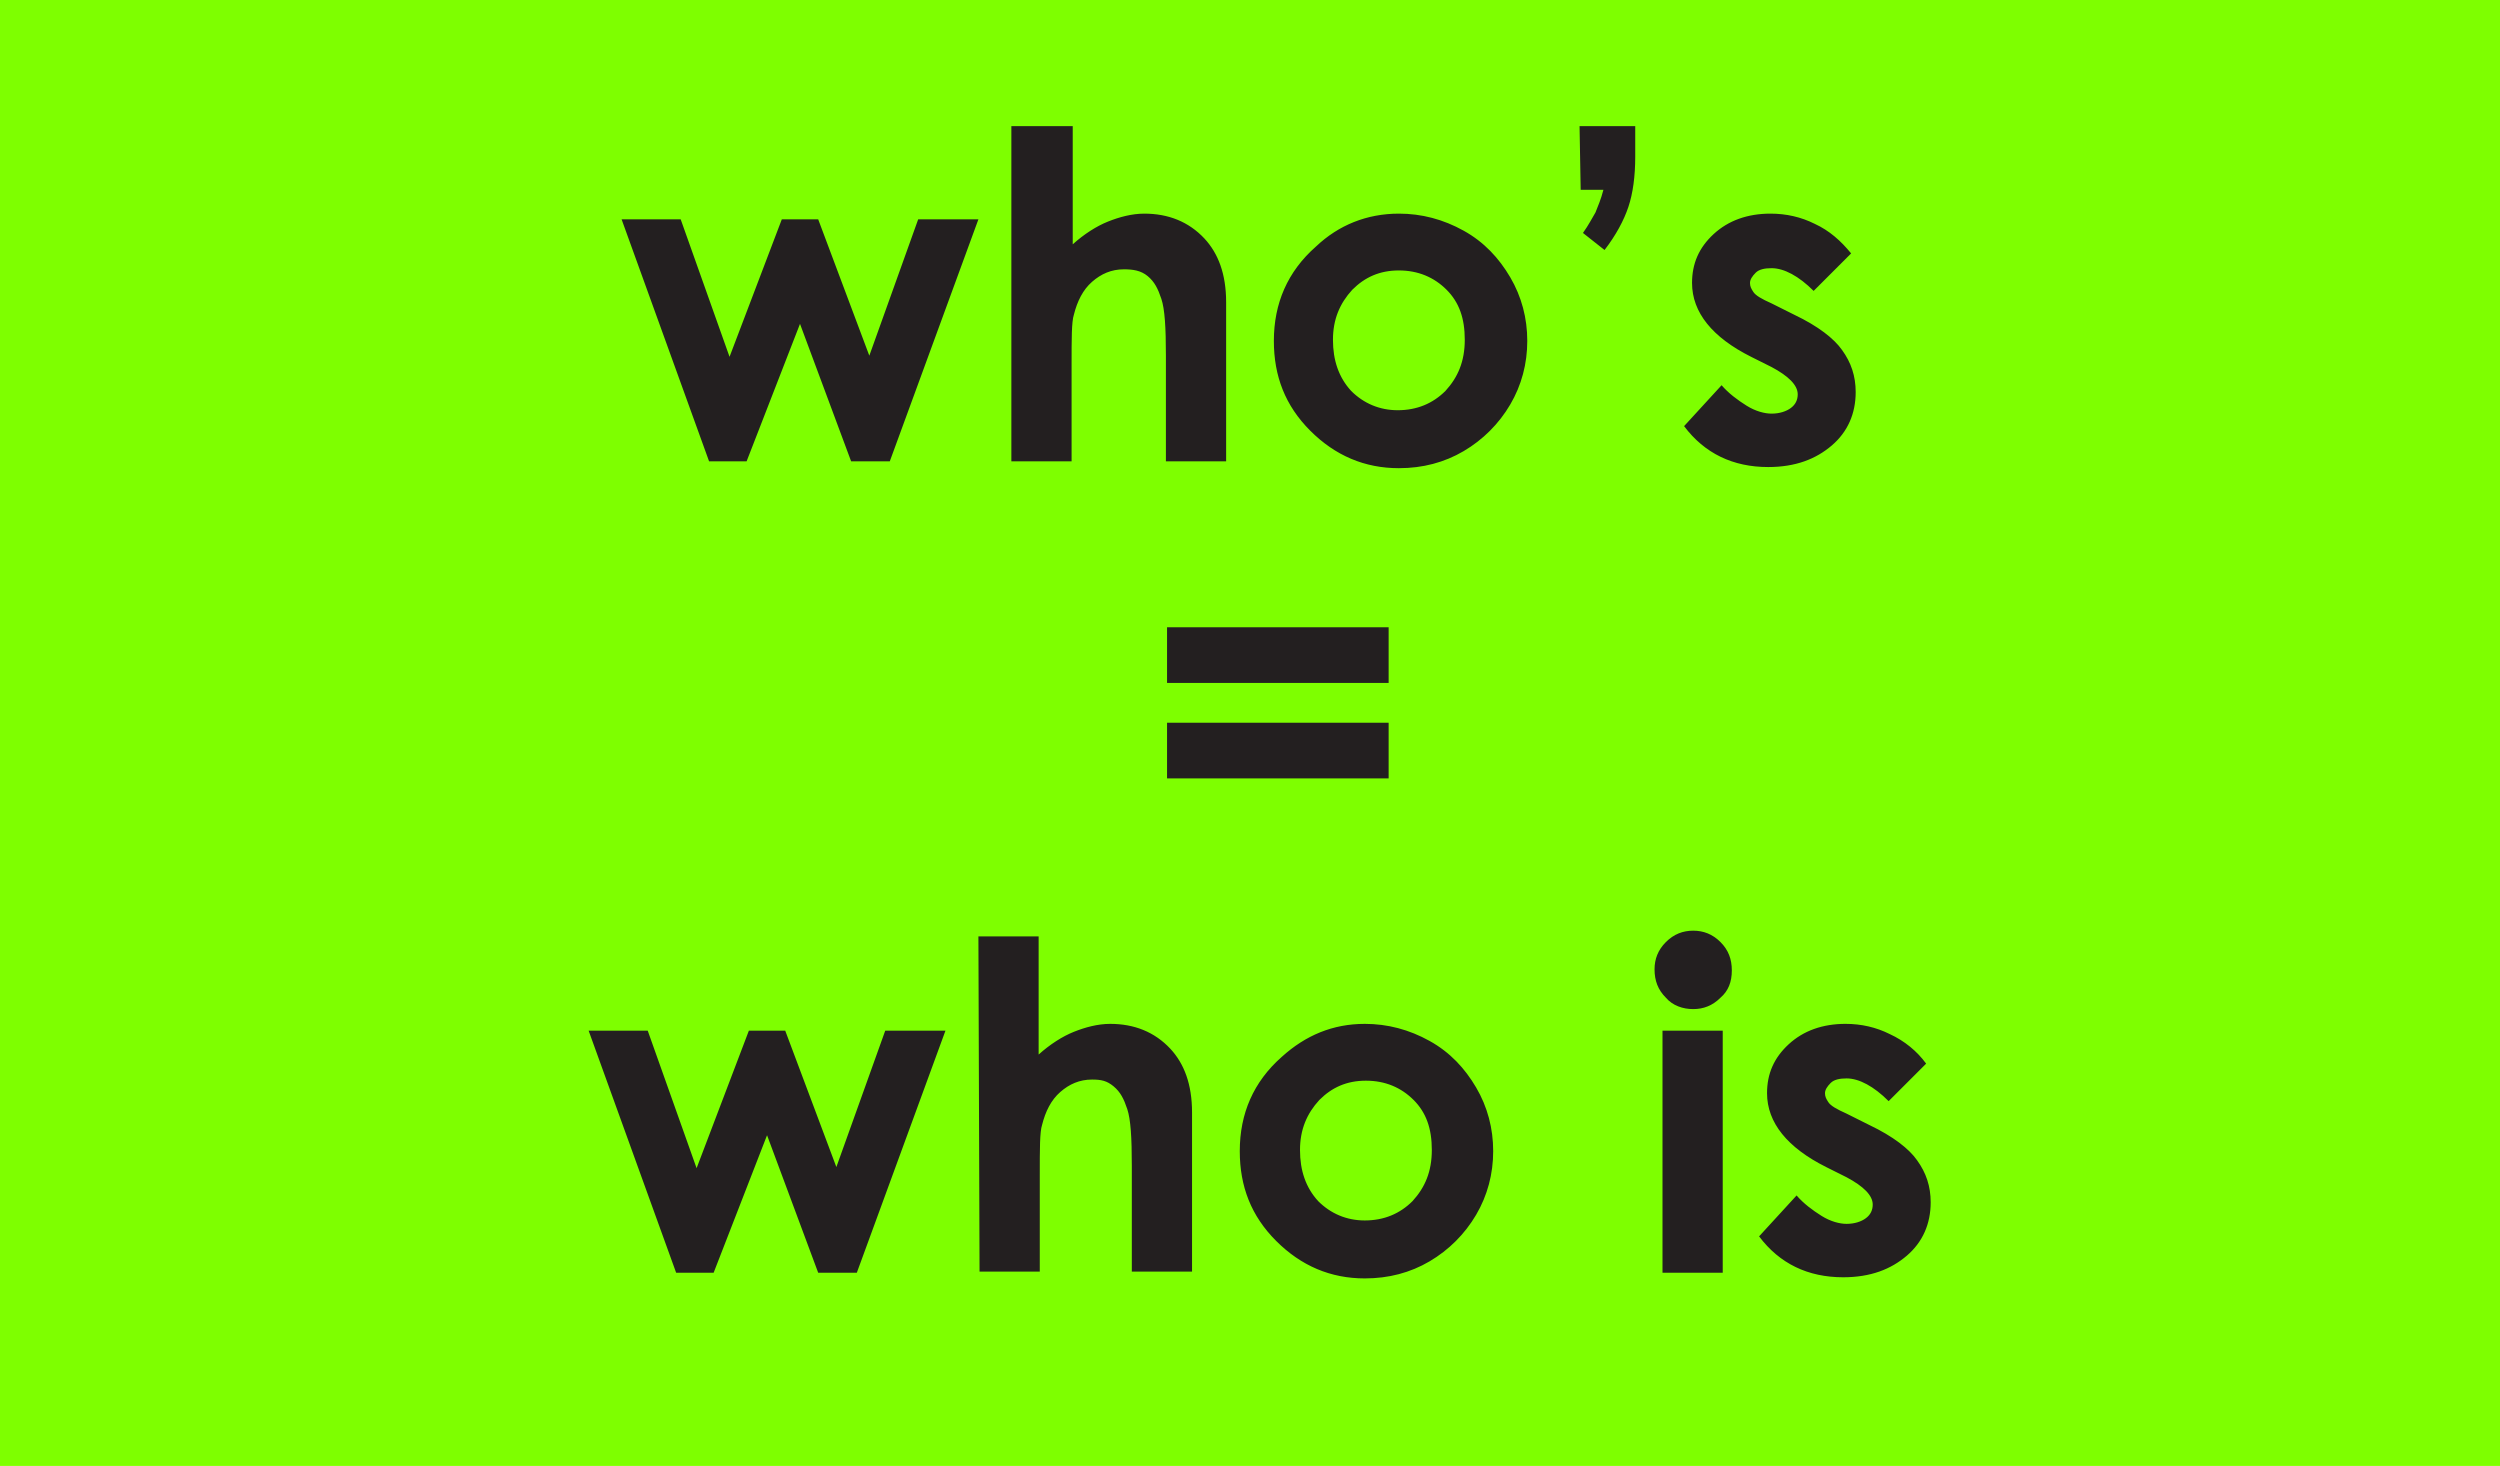 <svg xmlns="http://www.w3.org/2000/svg" version="1.0" viewBox="0 0 220 129"><switch><g><path fill="#7EFF00" d="M0 0h220v129H0V0z"/><path fill="#231F20" d="M54.7 19.3h5.2l4.3 12.1 4.6-12.1H72l4.5 12 4.3-12h5.3l-7.8 21.3h-3.4l-4.5-12.1-4.7 12.1h-3.3l-7.7-21.3zm34.4-8.2h5.3v10.4c1-.9 2.1-1.6 3.1-2s2.1-.7 3.2-.7c2.1 0 3.9.7 5.3 2.2 1.2 1.3 1.9 3.1 1.9 5.6v14h-5.3v-9.3c0-2.5-.1-4.1-.4-5s-.6-1.5-1.2-2-1.3-.6-2.1-.6c-1.1 0-2 .4-2.8 1.1s-1.3 1.7-1.6 2.9c-.2.6-.2 2.1-.2 4.4v8.5H89V11.1h.1zm34 7.7c2 0 3.9.5 5.7 1.5 1.8 1 3.1 2.4 4.1 4.1s1.5 3.6 1.5 5.6-.5 3.9-1.5 5.6-2.4 3.1-4.1 4.1-3.6 1.5-5.7 1.5c-3 0-5.6-1.1-7.8-3.3-2.2-2.2-3.2-4.8-3.2-7.9 0-3.3 1.2-6.1 3.7-8.3 2-1.9 4.5-2.9 7.3-2.9zm0 5c-1.7 0-3 .6-4.1 1.7-1.1 1.2-1.7 2.6-1.7 4.4s.5 3.3 1.6 4.5c1.1 1.1 2.5 1.7 4.1 1.7 1.7 0 3.1-.6 4.2-1.7 1.1-1.2 1.7-2.6 1.7-4.5s-.5-3.3-1.6-4.4-2.5-1.7-4.2-1.7zM139 11.1h4.9v2.7c0 1.7-.2 3.2-.6 4.4-.4 1.2-1.1 2.5-2.1 3.8l-1.9-1.5c.5-.7.8-1.3 1.1-1.8.2-.5.5-1.2.7-2h-2l-.1-5.6zm23.9 11.2l-3.3 3.3c-1.3-1.3-2.6-2-3.7-2-.6 0-1.1.1-1.4.4-.3.3-.5.6-.5.9s.1.5.3.8.7.6 1.6 1l2 1c2.1 1 3.5 2.1 4.2 3.1.8 1.1 1.2 2.3 1.2 3.7 0 1.9-.7 3.5-2.1 4.7s-3.2 1.9-5.6 1.9c-3.1 0-5.6-1.2-7.4-3.6l3.3-3.6c.6.7 1.4 1.3 2.2 1.8s1.6.7 2.2.7c.7 0 1.3-.2 1.7-.5s.6-.7.6-1.2c0-.8-.8-1.6-2.3-2.4l-1.8-.9c-3.4-1.7-5.2-3.9-5.2-6.5 0-1.7.6-3.1 1.9-4.3 1.3-1.2 3-1.8 5-1.8 1.4 0 2.7.3 3.9.9 1.3.6 2.3 1.5 3.2 2.6zM51.8 90.7H57l4.3 12.1 4.6-12.1h3.2l4.5 12 4.3-12h5.3L75.4 112H72l-4.5-12.1-4.7 12.1h-3.3l-7.7-21.3zm34.3-8.3h5.3v10.4c1-.9 2.1-1.6 3.1-2s2.1-.7 3.2-.7c2.1 0 3.9.7 5.3 2.2 1.2 1.3 1.9 3.1 1.9 5.6v14h-5.3v-9.3c0-2.5-.1-4.1-.4-5s-.6-1.5-1.2-2-1.1-.6-1.9-.6c-1.1 0-2 .4-2.8 1.1S92 97.8 91.7 99c-.2.6-.2 2.1-.2 4.4v8.5h-5.3l-.1-29.5zm34 7.7c2 0 3.9.5 5.7 1.5 1.8 1 3.1 2.4 4.1 4.1s1.5 3.6 1.5 5.6-.5 3.9-1.5 5.6-2.4 3.1-4.1 4.1-3.6 1.5-5.7 1.5c-3 0-5.6-1.1-7.8-3.3-2.2-2.2-3.2-4.8-3.2-7.9 0-3.3 1.2-6.1 3.7-8.3 2.1-1.9 4.5-2.9 7.3-2.9zm.1 5c-1.7 0-3 .6-4.1 1.7-1.1 1.2-1.7 2.6-1.7 4.4s.5 3.3 1.6 4.5c1.1 1.1 2.5 1.7 4.1 1.7 1.7 0 3.1-.6 4.2-1.7 1.1-1.2 1.7-2.6 1.7-4.5s-.5-3.3-1.6-4.4-2.5-1.7-4.2-1.7zM149 81.9c.9 0 1.7.3 2.4 1s1 1.5 1 2.5-.3 1.8-1 2.4c-.7.7-1.5 1-2.4 1s-1.8-.3-2.4-1c-.7-.7-1-1.5-1-2.5 0-.9.3-1.7 1-2.4s1.5-1 2.4-1zm-2.7 8.8h5.3V112h-5.3V90.7zm23.2 2.9l-3.3 3.3c-1.3-1.3-2.6-2-3.7-2-.6 0-1.1.1-1.4.4-.3.3-.5.6-.5.9s.1.5.3.8.7.6 1.6 1l2 1c2.1 1 3.5 2.1 4.2 3.1.8 1.1 1.2 2.3 1.2 3.7 0 1.9-.7 3.5-2.1 4.7s-3.2 1.9-5.6 1.9c-3.1 0-5.6-1.2-7.4-3.6l3.3-3.6c.6.7 1.4 1.3 2.2 1.8s1.6.7 2.2.7c.7 0 1.3-.2 1.7-.5s.6-.7.6-1.2c0-.8-.8-1.6-2.3-2.4l-1.8-.9c-3.4-1.7-5.2-3.9-5.2-6.5 0-1.7.6-3.1 1.9-4.3 1.3-1.2 3-1.8 5-1.8 1.4 0 2.7.3 3.9.9 1.3.6 2.4 1.5 3.2 2.6zm-66.8-38.4h19.5v4.9h-19.5v-4.9zm0 8.4h19.5v4.9h-19.5v-4.9z"/></g></switch></svg>
